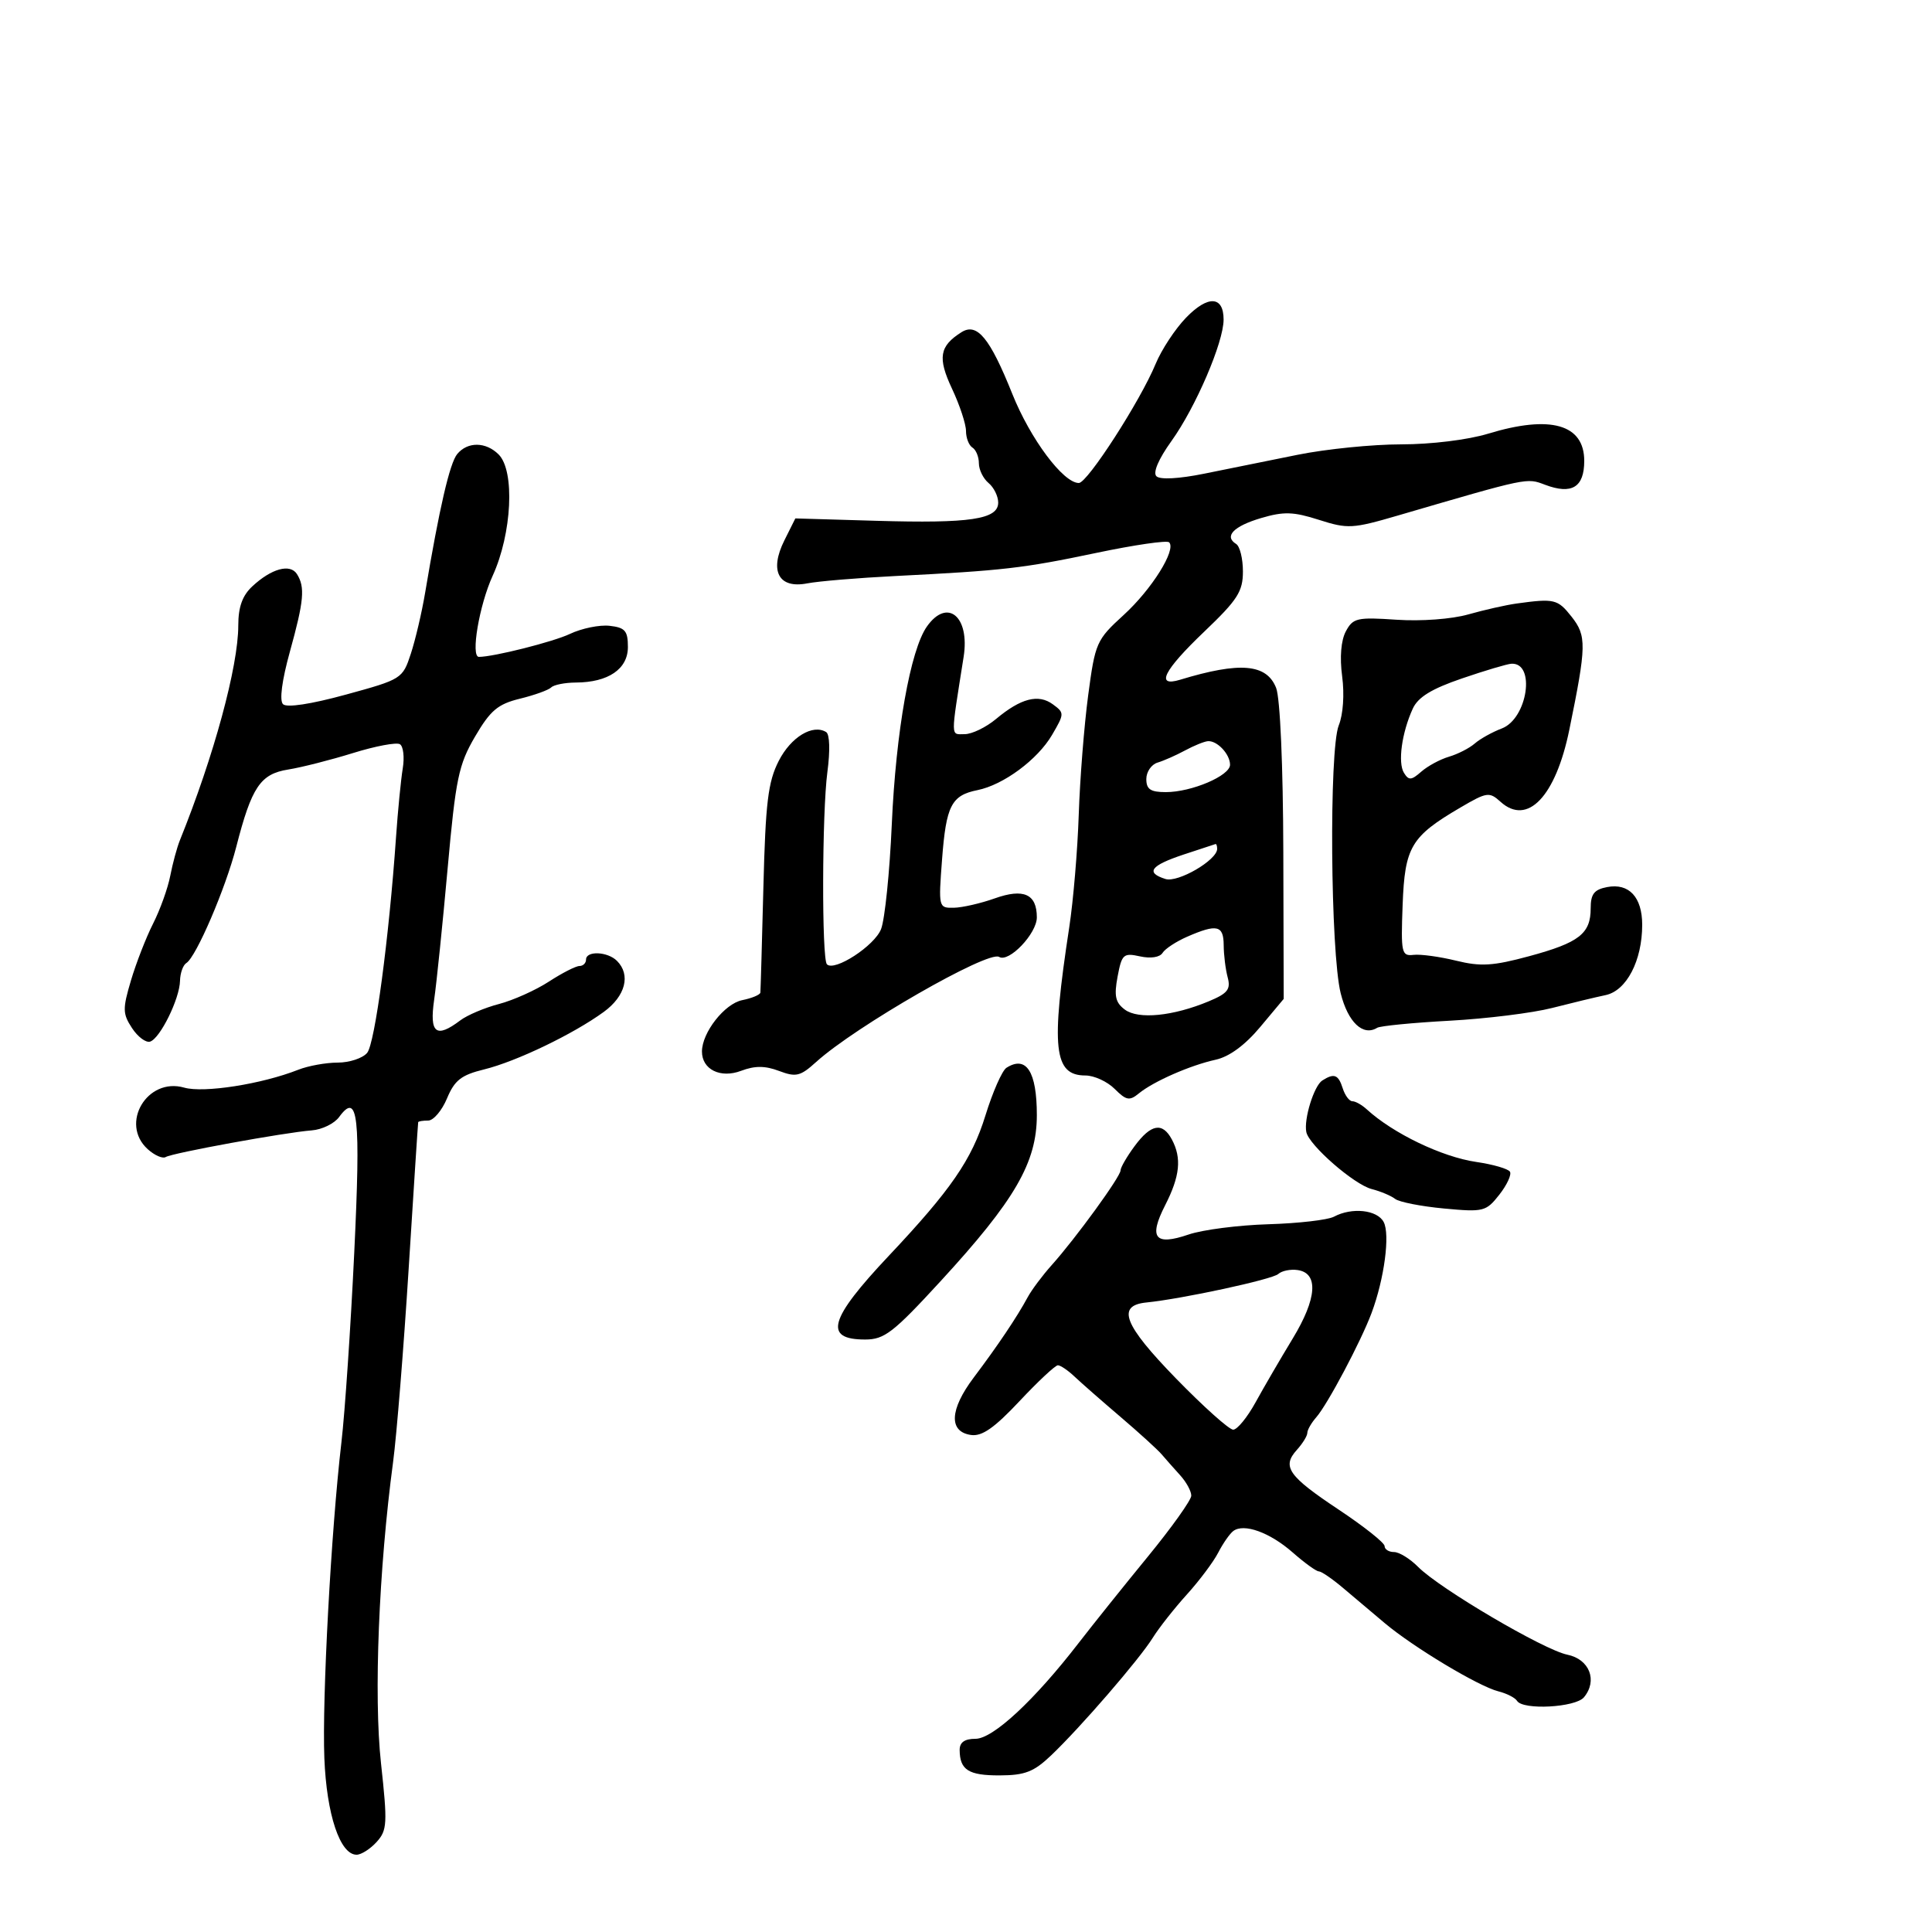 <svg xmlns="http://www.w3.org/2000/svg" width="300" height="300" viewBox="0 0 300 300" version="1.1">
	<path d="M 184.171 49.328 C 182.483 51.072, 180.358 54.300, 179.449 56.500 C 177.075 62.249, 168.854 75, 167.522 75 C 165.099 75, 159.988 68.155, 157.188 61.160 C 153.709 52.473, 151.719 50.057, 149.298 51.584 C 145.870 53.746, 145.568 55.551, 147.832 60.367 C 149.025 62.903, 150 65.857, 150 66.930 C 150 68.004, 150.450 69.160, 151 69.500 C 151.550 69.840, 152 70.936, 152 71.937 C 152 72.937, 152.675 74.315, 153.500 75 C 154.325 75.685, 155 77.054, 155 78.043 C 155 80.647, 150.653 81.296, 136.072 80.869 L 123.500 80.500 121.799 83.907 C 119.425 88.662, 120.902 91.448, 125.339 90.588 C 127.078 90.251, 133.225 89.737, 139 89.446 C 155.744 88.603, 158.878 88.242, 170.219 85.858 C 176.114 84.618, 181.210 83.876, 181.542 84.209 C 182.693 85.360, 178.842 91.515, 174.478 95.500 C 170.245 99.365, 170.059 99.787, 168.967 108 C 168.345 112.675, 167.688 121, 167.507 126.500 C 167.326 132, 166.662 139.875, 166.031 144 C 163.164 162.737, 163.628 167, 168.535 167 C 169.891 167, 171.937 167.937, 173.081 169.081 C 174.878 170.878, 175.391 170.975, 176.831 169.792 C 179.102 167.926, 184.812 165.420, 188.774 164.550 C 190.884 164.086, 193.331 162.288, 195.686 159.471 L 199.332 155.110 199.272 132.305 C 199.236 118.836, 198.780 108.403, 198.158 106.821 C 196.683 103.074, 192.551 102.721, 183.250 105.549 C 179.362 106.731, 180.675 104.115, 187 98.078 C 192.172 93.142, 193 91.852, 193 88.735 C 193 86.745, 192.526 84.825, 191.947 84.467 C 190.029 83.282, 191.547 81.707, 195.824 80.444 C 199.343 79.405, 200.835 79.451, 204.802 80.720 C 209.267 82.147, 210.022 82.106, 217.030 80.059 C 237.432 74.100, 237.028 74.184, 239.915 75.274 C 244.072 76.843, 246 75.668, 246 71.567 C 246 65.877, 240.755 64.394, 231.068 67.345 C 227.937 68.299, 222.221 69, 217.568 69 C 213.131 69, 205.900 69.728, 201.500 70.618 C 197.100 71.507, 190.575 72.827, 187 73.551 C 183.060 74.349, 180.133 74.507, 179.568 73.951 C 178.995 73.389, 179.893 71.284, 181.898 68.492 C 185.661 63.252, 190 53.150, 190 49.627 C 190 45.936, 187.574 45.812, 184.171 49.328 M 70.999 70.501 C 69.837 71.902, 68.224 78.869, 66.014 92.042 C 65.503 95.090, 64.503 99.355, 63.792 101.519 C 62.518 105.400, 62.376 105.489, 53.687 107.865 C 48.249 109.352, 44.518 109.918, 43.944 109.344 C 43.369 108.769, 43.776 105.658, 45.006 101.219 C 47.200 93.303, 47.395 91.171, 46.110 89.143 C 45.057 87.482, 42.147 88.283, 39.176 91.050 C 37.634 92.487, 37 94.256, 37 97.122 C 37 103.478, 33.210 117.417, 27.924 130.500 C 27.480 131.600, 26.810 134.075, 26.436 136 C 26.062 137.925, 24.866 141.258, 23.777 143.407 C 22.689 145.557, 21.141 149.530, 20.337 152.238 C 19.022 156.666, 19.038 157.409, 20.501 159.642 C 21.396 161.007, 22.661 161.951, 23.314 161.739 C 24.872 161.234, 27.891 155.096, 27.952 152.309 C 27.978 151.104, 28.421 149.858, 28.935 149.540 C 30.458 148.599, 35.025 137.968, 36.686 131.500 C 39.076 122.193, 40.427 120.182, 44.752 119.491 C 46.814 119.162, 51.344 118.010, 54.820 116.931 C 58.295 115.851, 61.572 115.235, 62.100 115.562 C 62.629 115.889, 62.826 117.583, 62.538 119.328 C 62.251 121.073, 61.781 125.875, 61.494 130 C 60.399 145.741, 58.218 162.032, 57.012 163.486 C 56.321 164.319, 54.265 165, 52.443 165 C 50.621 165, 47.863 165.499, 46.315 166.110 C 40.644 168.345, 31.637 169.756, 28.599 168.885 C 22.848 167.236, 18.557 174.479, 22.937 178.443 C 24.002 179.407, 25.261 179.956, 25.735 179.664 C 26.752 179.035, 44.214 175.848, 48.402 175.526 C 49.999 175.404, 51.913 174.472, 52.656 173.455 C 55.603 169.425, 56.025 173.215, 55.005 194.553 C 54.455 206.074, 53.558 219.325, 53.012 224 C 51.411 237.707, 50.002 263.811, 50.366 273.013 C 50.713 281.760, 52.797 288, 55.371 288 C 56.096 288, 57.497 287.108, 58.484 286.018 C 60.127 284.202, 60.184 283.172, 59.158 273.768 C 58.021 263.338, 58.811 243.698, 61.041 227 C 61.591 222.875, 62.679 209.375, 63.457 197 C 64.235 184.625, 64.900 174.387, 64.936 174.250 C 64.971 174.113, 65.669 174, 66.487 174 C 67.304 174, 68.620 172.452, 69.411 170.559 C 70.592 167.733, 71.622 166.928, 75.174 166.058 C 80.157 164.837, 89.025 160.575, 93.750 157.131 C 97.128 154.669, 97.979 151.379, 95.800 149.200 C 94.347 147.747, 91 147.607, 91 149 C 91 149.550, 90.540 150, 89.979 150 C 89.417 150, 87.279 151.091, 85.229 152.425 C 83.178 153.759, 79.686 155.325, 77.469 155.905 C 75.252 156.485, 72.552 157.629, 71.469 158.448 C 67.716 161.285, 66.662 160.455, 67.414 155.250 C 67.792 152.637, 68.733 143.469, 69.506 134.875 C 70.766 120.874, 71.209 118.742, 73.766 114.375 C 76.148 110.306, 77.300 109.333, 80.734 108.493 C 82.997 107.939, 85.182 107.151, 85.591 106.743 C 85.999 106.334, 87.721 105.993, 89.417 105.985 C 94.457 105.961, 97.500 103.885, 97.500 100.470 C 97.500 97.952, 97.069 97.451, 94.667 97.176 C 93.109 96.997, 90.329 97.565, 88.491 98.437 C 85.899 99.667, 76.649 102, 74.364 102 C 73.054 102, 74.418 93.957, 76.500 89.406 C 79.497 82.855, 79.977 73.119, 77.429 70.571 C 75.444 68.587, 72.613 68.556, 70.999 70.501 M 235.500 93.714 C 233.850 93.942, 230.475 94.703, 228 95.405 C 225.412 96.140, 220.672 96.491, 216.844 96.231 C 210.731 95.816, 210.091 95.962, 208.984 98.030 C 208.230 99.438, 208.015 102.057, 208.409 105.025 C 208.780 107.821, 208.563 110.946, 207.882 112.635 C 206.360 116.405, 206.588 147.893, 208.183 154.242 C 209.314 158.743, 211.650 160.952, 213.845 159.596 C 214.319 159.303, 219.386 158.808, 225.104 158.496 C 230.822 158.184, 237.975 157.295, 241 156.520 C 244.025 155.745, 247.767 154.845, 249.316 154.520 C 252.568 153.837, 255 149.166, 255 143.604 C 255 139.305, 252.948 137.096, 249.556 137.744 C 247.536 138.131, 247 138.823, 247 141.045 C 247 144.982, 245.209 146.376, 237.458 148.474 C 231.836 149.996, 229.933 150.113, 226.102 149.173 C 223.571 148.551, 220.600 148.146, 219.500 148.271 C 217.626 148.486, 217.519 147.996, 217.799 140.512 C 218.137 131.500, 219.088 129.897, 226.765 125.398 C 230.890 122.980, 231.262 122.927, 233.001 124.501 C 237.179 128.282, 241.559 123.698, 243.683 113.319 C 246.360 100.238, 246.389 98.746, 244.025 95.750 C 241.878 93.030, 241.357 92.905, 235.500 93.714 M 143.932 97.281 C 141.366 100.911, 139.112 113.605, 138.477 128 C 138.149 135.425, 137.401 142.743, 136.814 144.263 C 135.812 146.856, 129.580 150.913, 128.404 149.738 C 127.585 148.919, 127.640 126.139, 128.476 119.879 C 128.917 116.573, 128.839 114.019, 128.287 113.677 C 126.206 112.391, 122.809 114.454, 120.925 118.148 C 119.259 121.412, 118.875 124.574, 118.539 137.770 C 118.319 146.421, 118.108 153.781, 118.070 154.125 C 118.031 154.469, 116.763 154.999, 115.250 155.304 C 112.510 155.855, 109 160.336, 109 163.282 C 109 166.074, 111.871 167.487, 115.080 166.276 C 117.217 165.469, 118.798 165.475, 120.976 166.297 C 123.607 167.290, 124.274 167.129, 126.726 164.908 C 132.817 159.390, 153.448 147.541, 155.141 148.587 C 156.654 149.522, 161 144.969, 161 142.448 C 161 138.824, 158.950 137.902, 154.455 139.504 C 152.280 140.278, 149.423 140.932, 148.106 140.956 C 145.738 141, 145.718 140.916, 146.283 133.440 C 146.913 125.106, 147.731 123.505, 151.772 122.693 C 155.815 121.881, 161.125 117.949, 163.368 114.109 C 165.295 110.811, 165.297 110.691, 163.475 109.358 C 161.236 107.721, 158.515 108.425, 154.673 111.637 C 153.119 112.937, 150.922 114, 149.792 114 C 147.579 114, 147.592 114.915, 149.630 102.010 C 150.624 95.720, 147.101 92.798, 143.932 97.281 M 227 105.353 C 222.285 106.966, 220.191 108.252, 219.375 110.038 C 217.668 113.773, 217.028 118.427, 218.005 120.007 C 218.747 121.209, 219.149 121.182, 220.689 119.829 C 221.685 118.953, 223.625 117.905, 225 117.500 C 226.375 117.095, 228.176 116.173, 229.002 115.451 C 229.828 114.730, 231.716 113.678, 233.198 113.115 C 237.197 111.595, 238.494 102.859, 234.691 103.064 C 234.036 103.100, 230.575 104.129, 227 105.353 M 184 116.537 C 182.625 117.281, 180.713 118.126, 179.750 118.414 C 178.787 118.702, 178 119.851, 178 120.969 C 178 122.564, 178.651 123, 181.032 123 C 185.031 123, 191 120.455, 191 118.751 C 191 117.103, 188.986 114.966, 187.550 115.091 C 186.972 115.142, 185.375 115.792, 184 116.537 M 183.750 132.707 C 178.644 134.410, 177.843 135.498, 180.965 136.489 C 182.902 137.104, 189 133.555, 189 131.812 C 189 131.365, 188.887 131.028, 188.750 131.062 C 188.613 131.096, 186.363 131.836, 183.750 132.707 M 184.370 145.440 C 182.649 146.190, 180.918 147.323, 180.525 147.960 C 180.098 148.650, 178.686 148.870, 177.026 148.506 C 174.445 147.939, 174.191 148.168, 173.538 151.650 C 172.973 154.663, 173.196 155.675, 174.667 156.772 C 176.759 158.333, 182.161 157.795, 187.715 155.475 C 190.640 154.252, 191.132 153.624, 190.631 151.752 C 190.299 150.513, 190.021 148.262, 190.014 146.750 C 189.998 143.677, 188.971 143.438, 184.370 145.440 M 156.283 165.804 C 155.613 166.230, 154.141 169.569, 153.012 173.225 C 150.901 180.059, 147.652 184.777, 138.014 195 C 128.727 204.851, 127.835 208, 134.333 208 C 137.331 208, 138.703 206.939, 146.060 198.935 C 157.605 186.373, 161 180.514, 161 173.150 C 161 166.396, 159.363 163.847, 156.283 165.804 M 205.329 167.775 C 204.039 168.596, 202.436 173.761, 202.844 175.784 C 203.257 177.832, 210.261 183.938, 213 184.637 C 214.375 184.989, 216.011 185.676, 216.635 186.165 C 217.259 186.654, 220.668 187.324, 224.211 187.655 C 230.370 188.230, 230.748 188.136, 232.813 185.511 C 234.001 184.001, 234.743 182.394, 234.463 181.940 C 234.183 181.487, 231.826 180.805, 229.227 180.426 C 223.913 179.652, 216.305 175.994, 212.221 172.250 C 211.471 171.563, 210.470 171, 209.996 171 C 209.522 171, 208.849 170.100, 208.500 169 C 207.819 166.853, 207.172 166.603, 205.329 167.775 M 176.188 177.960 C 174.985 179.587, 174 181.287, 174 181.736 C 174 182.705, 167.058 192.257, 163.318 196.433 C 161.873 198.047, 160.190 200.297, 159.578 201.433 C 157.936 204.482, 154.947 208.933, 151.209 213.893 C 147.447 218.885, 147.284 222.328, 150.787 222.824 C 152.489 223.066, 154.412 221.723, 158.304 217.574 C 161.180 214.508, 163.863 212, 164.267 212 C 164.670 212, 165.832 212.787, 166.848 213.750 C 167.865 214.713, 171.071 217.525, 173.973 220 C 176.875 222.475, 179.755 225.095, 180.374 225.822 C 180.993 226.549, 182.287 228.011, 183.250 229.072 C 184.213 230.132, 184.991 231.563, 184.981 232.250 C 184.971 232.938, 181.933 237.198, 178.231 241.717 C 174.529 246.236, 169.700 252.264, 167.500 255.113 C 160.615 264.029, 154.189 270, 151.479 270 C 149.779 270, 149.005 270.550, 149.015 271.750 C 149.042 274.842, 150.397 275.698, 155.237 275.682 C 159.159 275.669, 160.534 275.132, 163.237 272.557 C 167.821 268.187, 176.891 257.694, 178.994 254.326 C 179.964 252.772, 182.349 249.742, 184.294 247.593 C 186.239 245.444, 188.430 242.519, 189.163 241.093 C 189.897 239.667, 190.948 238.158, 191.498 237.740 C 193.143 236.492, 197.173 237.945, 200.730 241.068 C 202.567 242.681, 204.391 244.001, 204.785 244.001 C 205.178 244.002, 206.850 245.143, 208.500 246.536 C 210.150 247.930, 213.075 250.397, 215 252.020 C 219.445 255.767, 229.585 261.858, 232.663 262.630 C 233.959 262.955, 235.266 263.622, 235.568 264.111 C 236.476 265.579, 244.637 265.142, 245.954 263.555 C 248.112 260.955, 246.817 257.639, 243.369 256.938 C 239.716 256.195, 223.550 246.684, 220.210 243.312 C 218.950 242.040, 217.262 241, 216.460 241 C 215.657 241, 215 240.585, 215 240.077 C 215 239.569, 211.813 237.035, 207.918 234.446 C 200.036 229.205, 199.013 227.749, 201.379 225.134 C 202.270 224.149, 203 222.963, 203 222.500 C 203 222.037, 203.624 220.947, 204.386 220.079 C 206.140 218.082, 211.321 208.310, 212.979 203.873 C 214.954 198.585, 215.872 191.677, 214.854 189.750 C 213.855 187.858, 209.921 187.437, 207.141 188.925 C 206.190 189.433, 201.607 189.962, 196.956 190.100 C 192.305 190.238, 186.731 190.955, 184.569 191.695 C 179.330 193.486, 178.327 192.240, 180.919 187.159 C 183.229 182.631, 183.515 179.831, 181.965 176.934 C 180.507 174.210, 178.726 174.526, 176.188 177.960 M 198.488 197.826 C 197.566 198.669, 183.587 201.688, 178.010 202.249 C 173.326 202.721, 174.486 205.701, 182.594 214.033 C 186.858 218.415, 190.861 222, 191.489 222 C 192.118 222, 193.682 220.088, 194.966 217.750 C 196.250 215.412, 198.845 210.956, 200.732 207.847 C 204.500 201.641, 204.782 197.684, 201.488 197.212 C 200.382 197.053, 199.032 197.330, 198.488 197.826" stroke="none" fill="black" fill-rule="evenodd"/>
</svg>